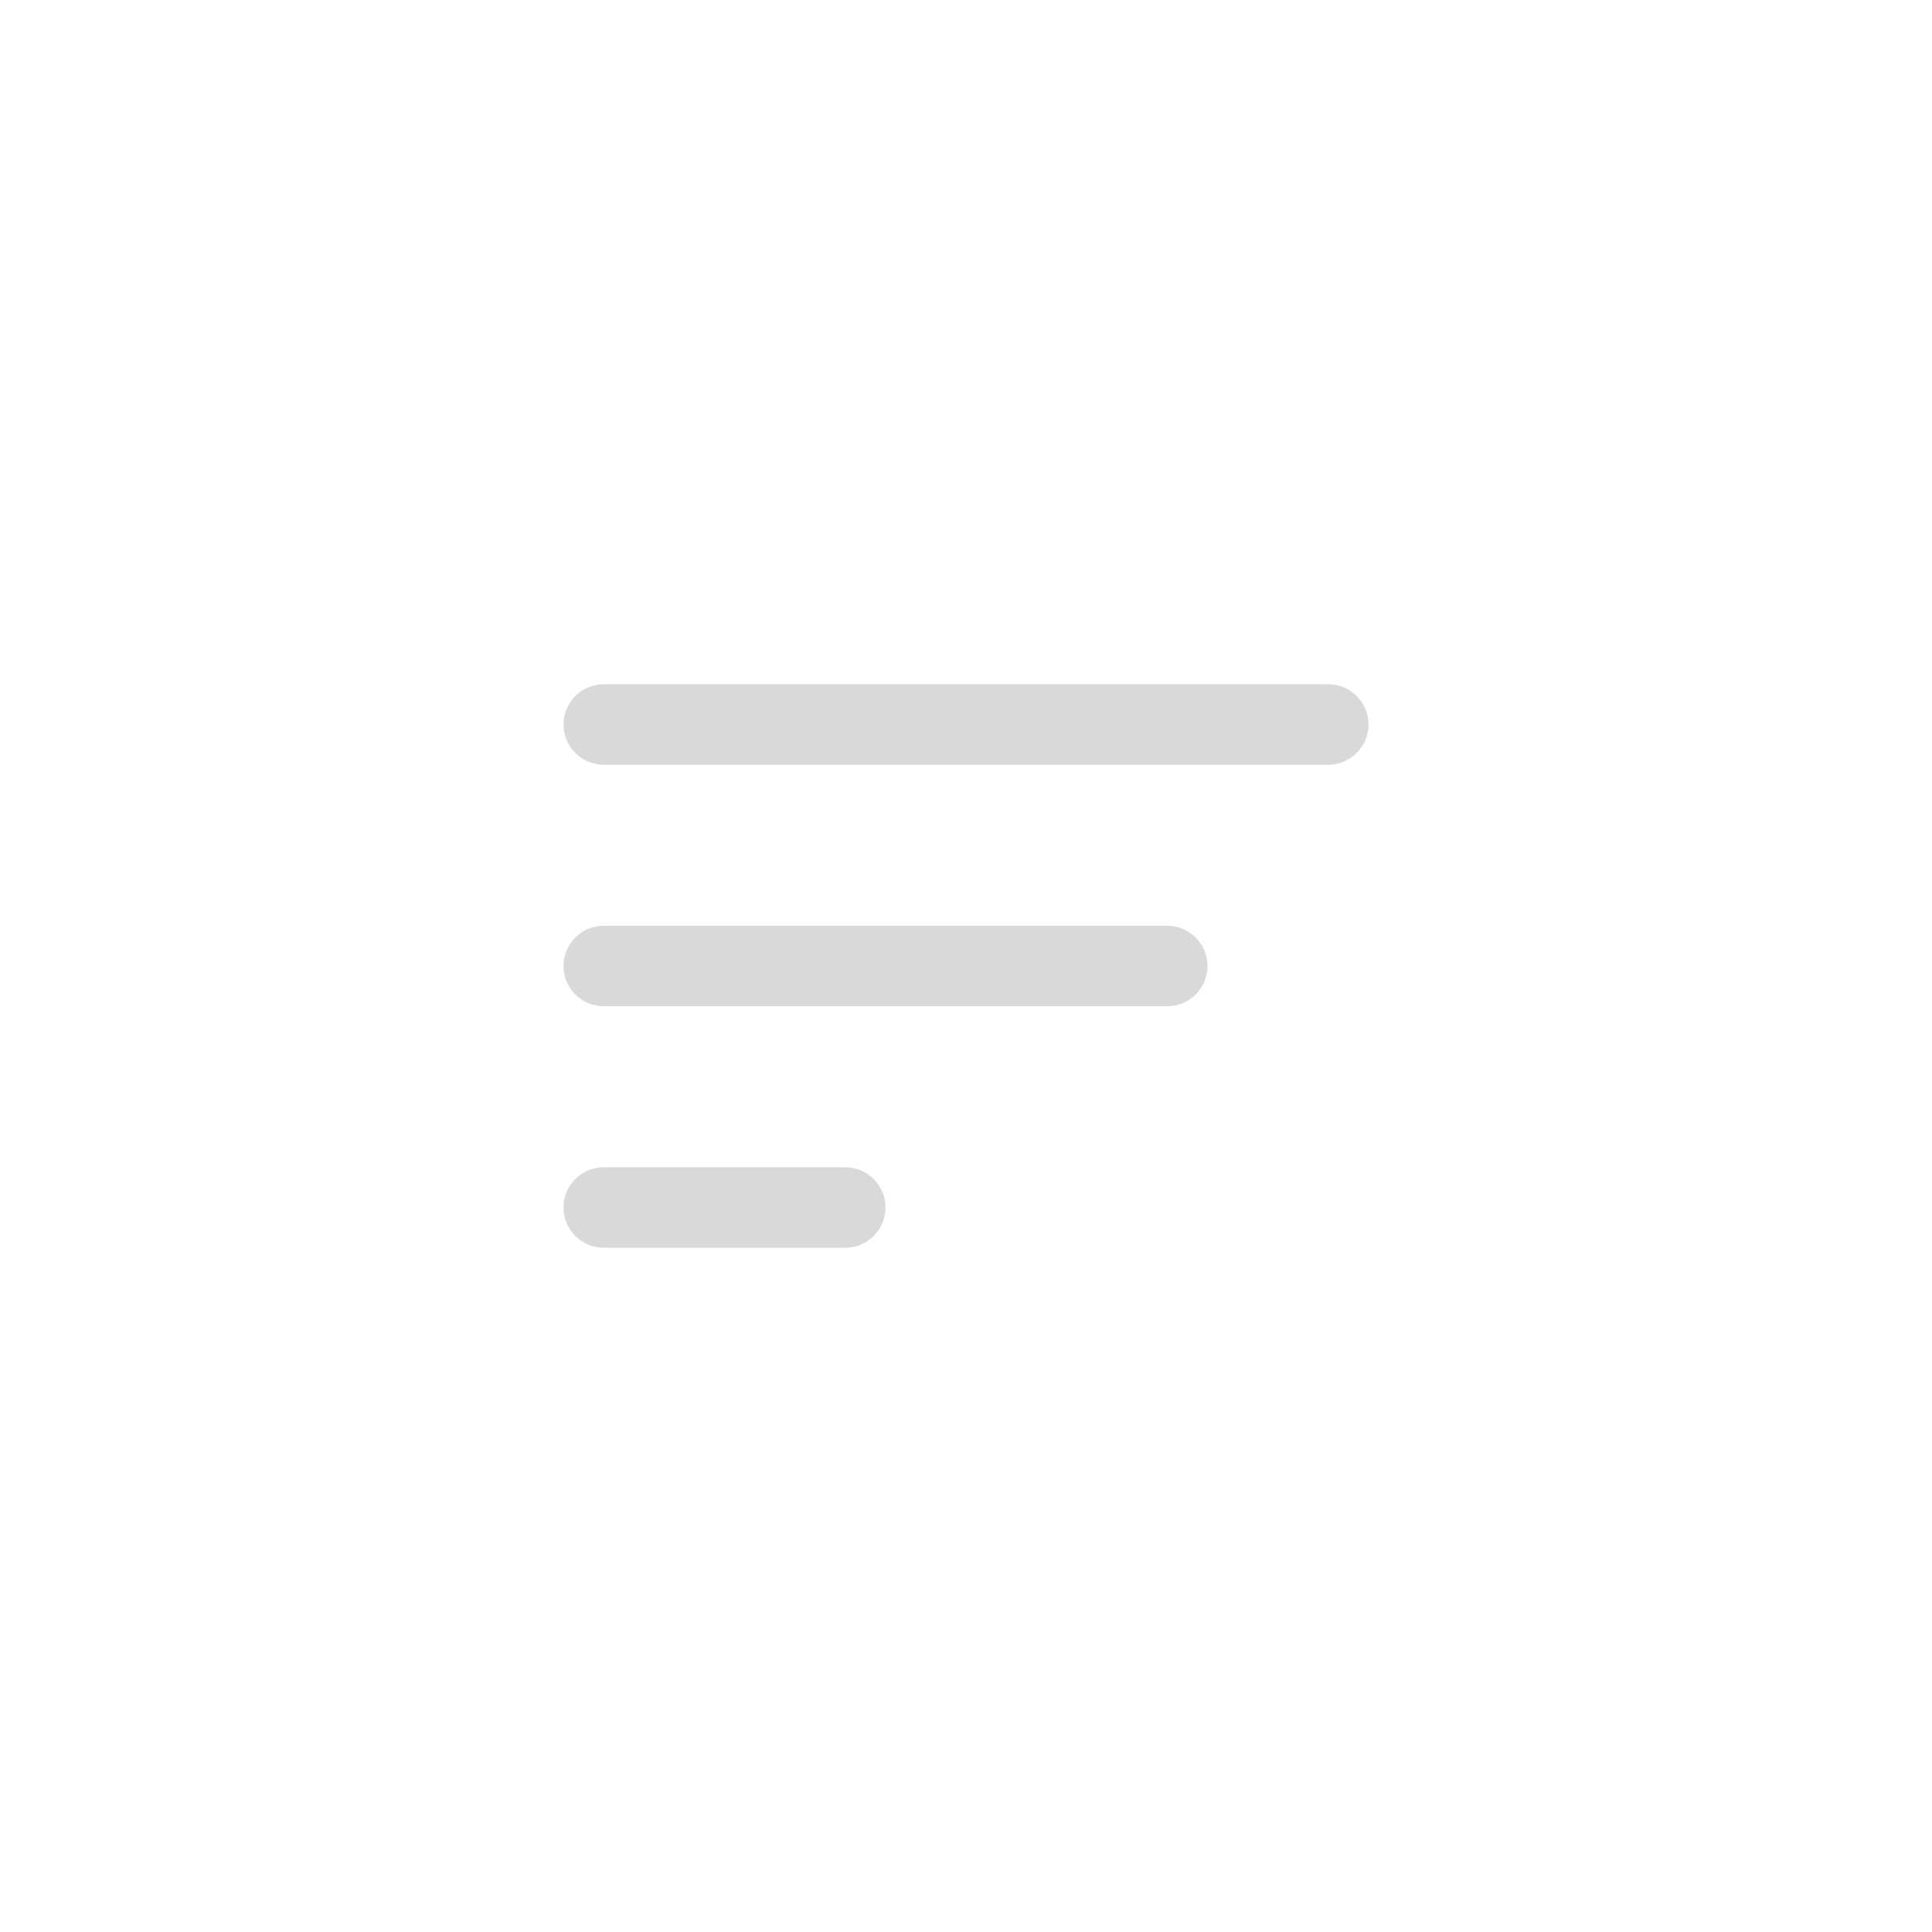 <svg width="48" height="48" viewBox="0 0 48 48" fill="none" xmlns="http://www.w3.org/2000/svg">
<path fill-rule="evenodd" clip-rule="evenodd" d="M14 18C14 17.448 14.448 17 15 17H33C33.552 17 34 17.448 34 18C34 18.552 33.552 19 33 19H15C14.448 19 14 18.552 14 18ZM14 24C14 23.448 14.448 23 15 23H29C29.552 23 30 23.448 30 24C30 24.552 29.552 25 29 25H15C14.448 25 14 24.552 14 24ZM15 29C14.448 29 14 29.448 14 30C14 30.552 14.448 31 15 31H21C21.552 31 22 30.552 22 30C22 29.448 21.552 29 21 29H15Z" fill="#D9D9D9"/>
</svg>
